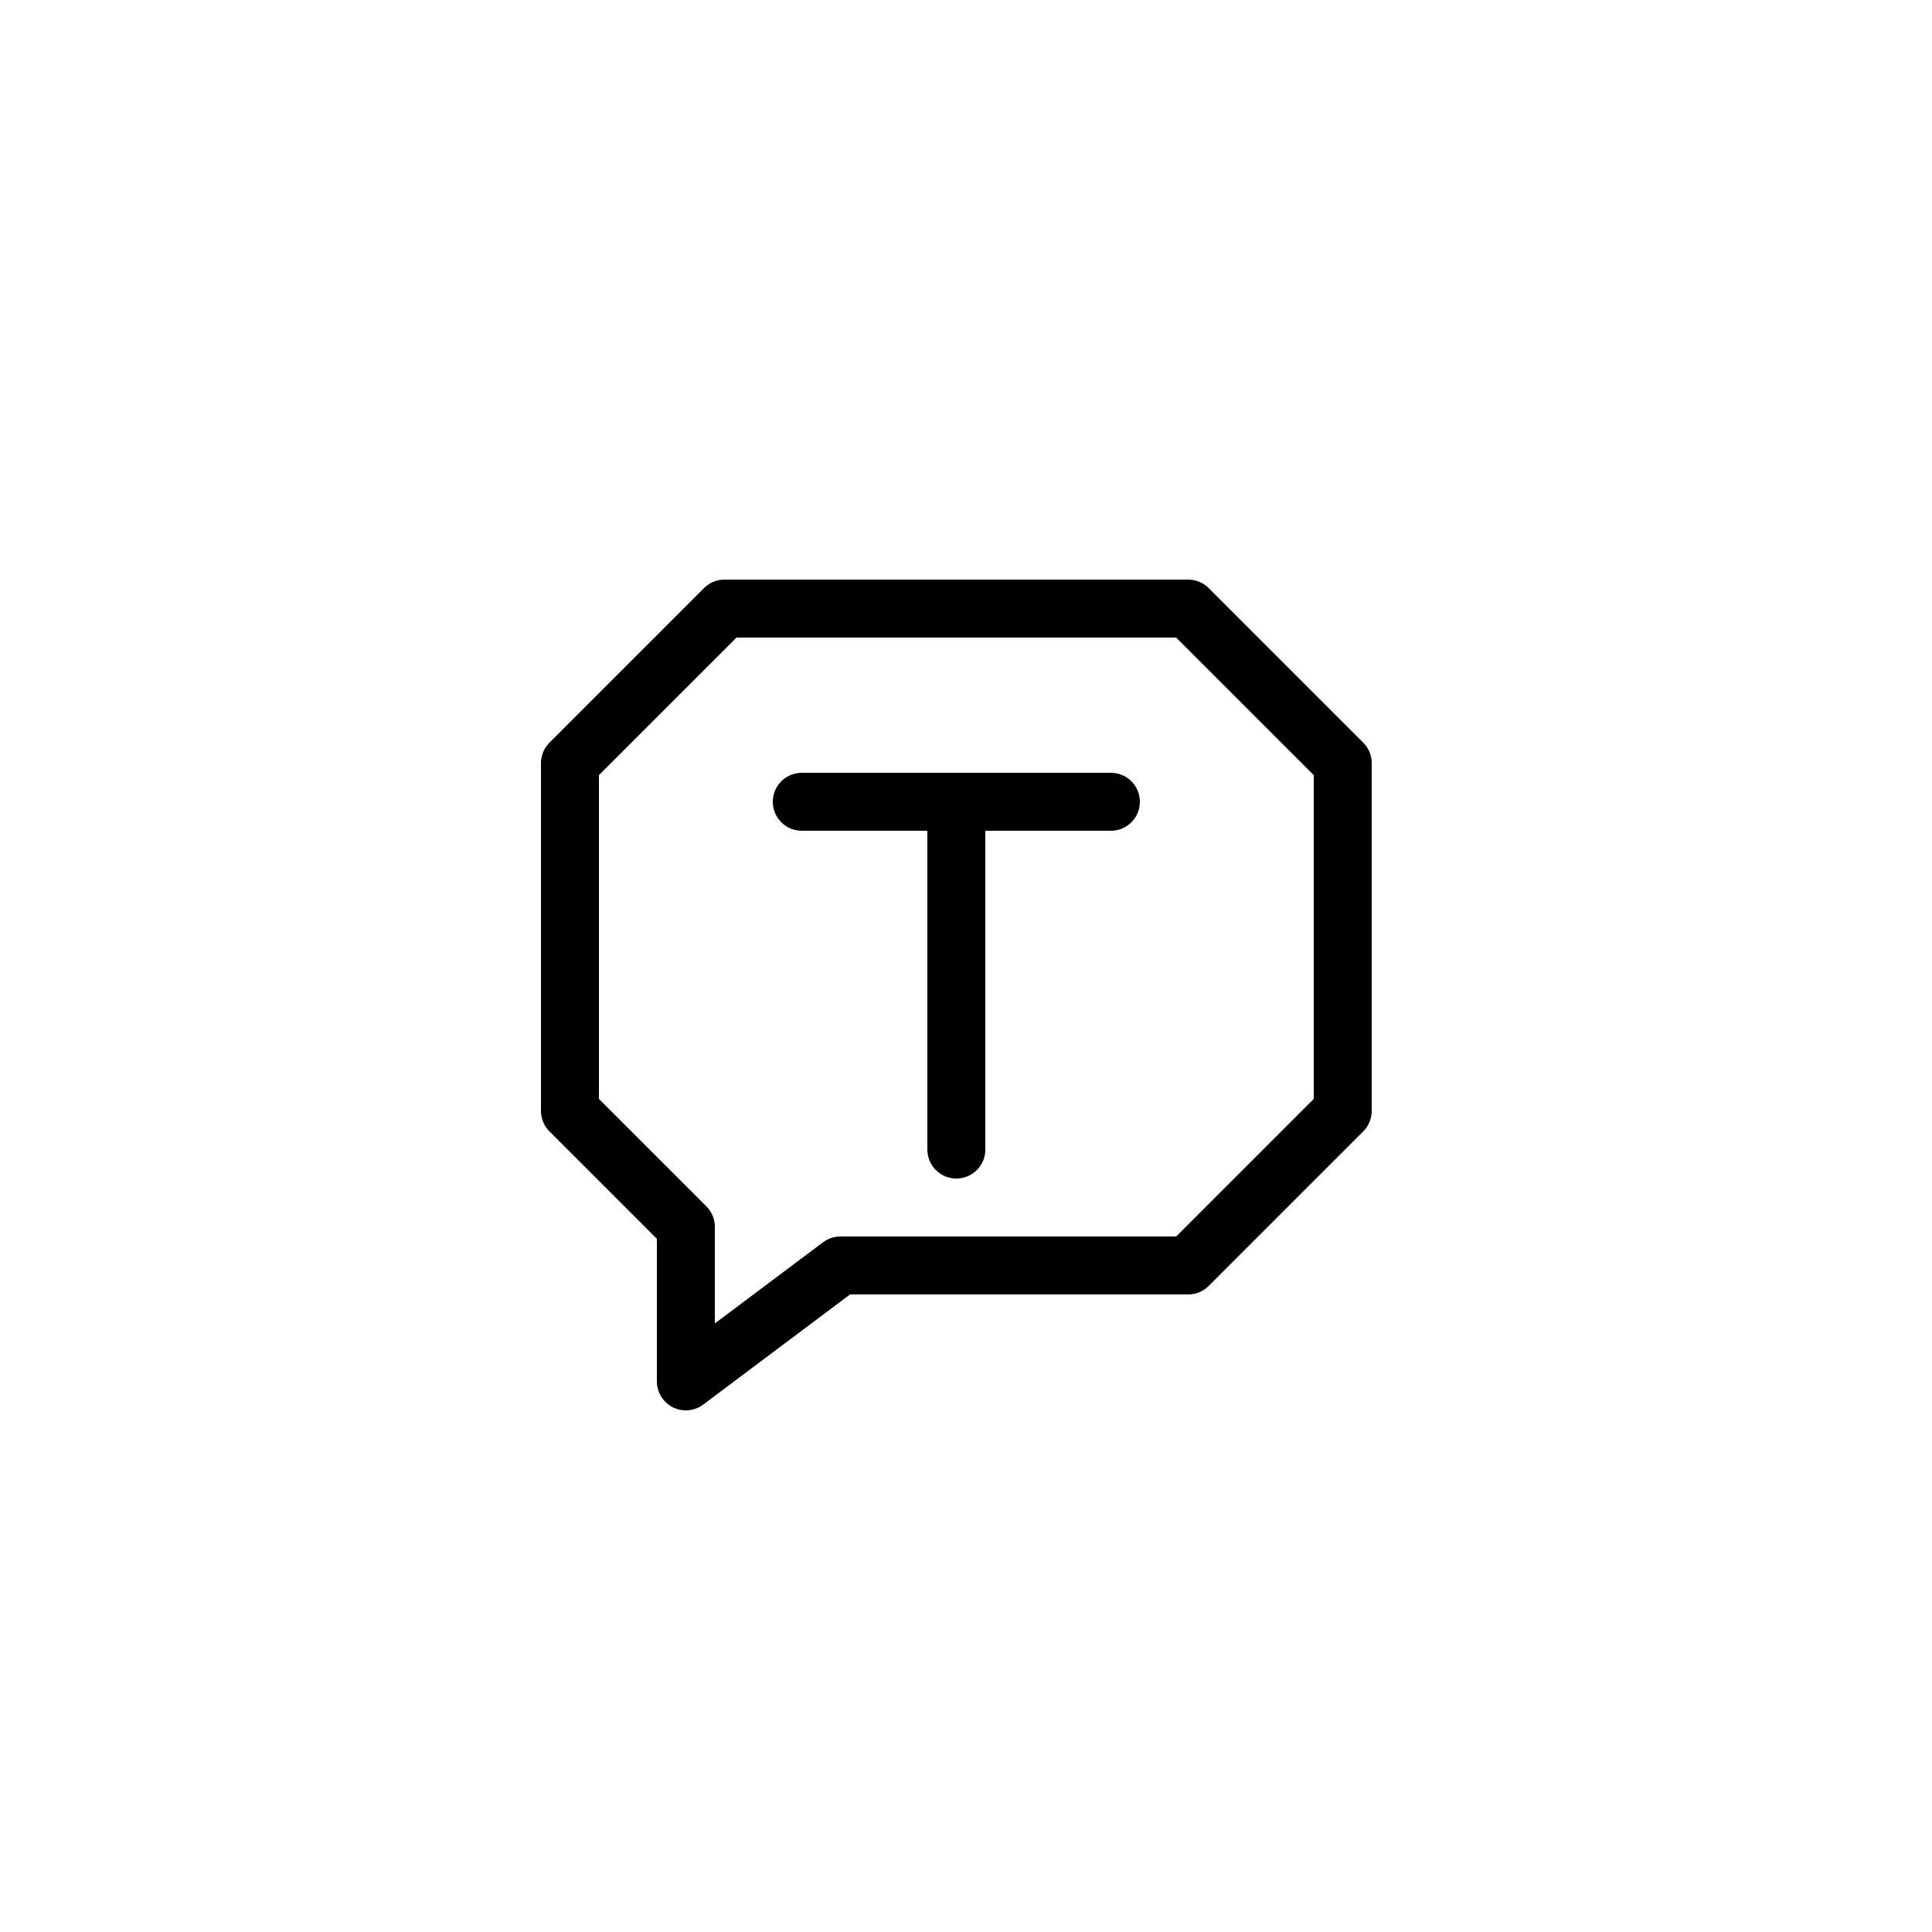 <svg xmlns="http://www.w3.org/2000/svg" viewBox="0 0 100 100"><defs><style>.cls-1,.cls-2{fill:#fff;}.cls-2,.cls-3{stroke:#000;stroke-linecap:round;stroke-linejoin:round;stroke-width:3px;}.cls-3{fill:none;}</style></defs><title>50x50_KakaoTalk</title><g id="Format"><rect class="cls-1" width="100" height="100"/></g><g id="Design"><polygon class="cls-2" points="69.5 39.5 69.5 57.5 61.5 65.5 43.5 65.5 35.5 71.5 35.5 63.5 29.5 57.5 29.5 39.5 37.5 31.5 61.5 31.5 69.5 39.5"/><line class="cls-3" x1="57.5" y1="41.5" x2="41.5" y2="41.5"/><line class="cls-3" x1="49.5" y1="41.5" x2="49.5" y2="59.5"/></g></svg>